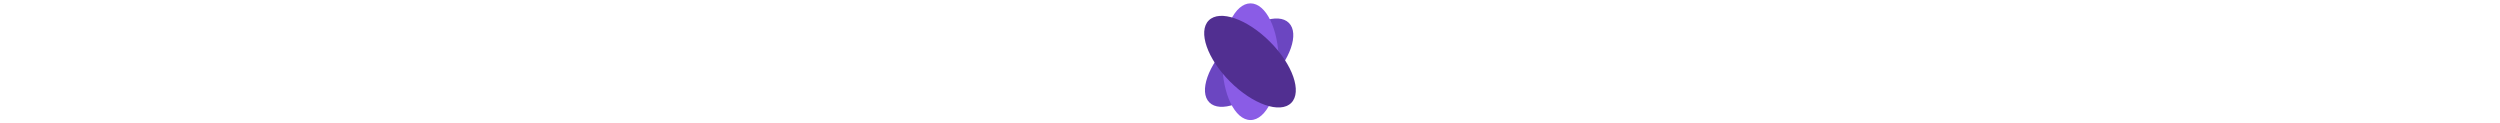 <svg xmlns="http://www.w3.org/2000/svg" version="1.1" xmlns:xlink="http://www.w3.org/1999/xlink" width="1500" height="74" viewBox="0 0 1500 74"><svg xml:space="preserve" width="1500" height="74" data-version="2" data-id="lg_7SXo6JjEw1poHgeR2d" viewBox="0 0 74 74" x="0" y="0"><rect width="100%" height="100%" fill="transparent"></rect><ellipse fill="#6b46c1" rx="140.58" ry="68" transform="rotate(-45 63.62 -25.23)scale(.24)"></ellipse><ellipse fill="#8a5ce6" rx="140.58" ry="68" transform="rotate(-90 37.16 -.14)scale(.249)"></ellipse><ellipse fill="#512f91" rx="140.58" ry="68" transform="matrix(-.176 -.176 .176 -.176 37 37)"></ellipse></svg></svg>